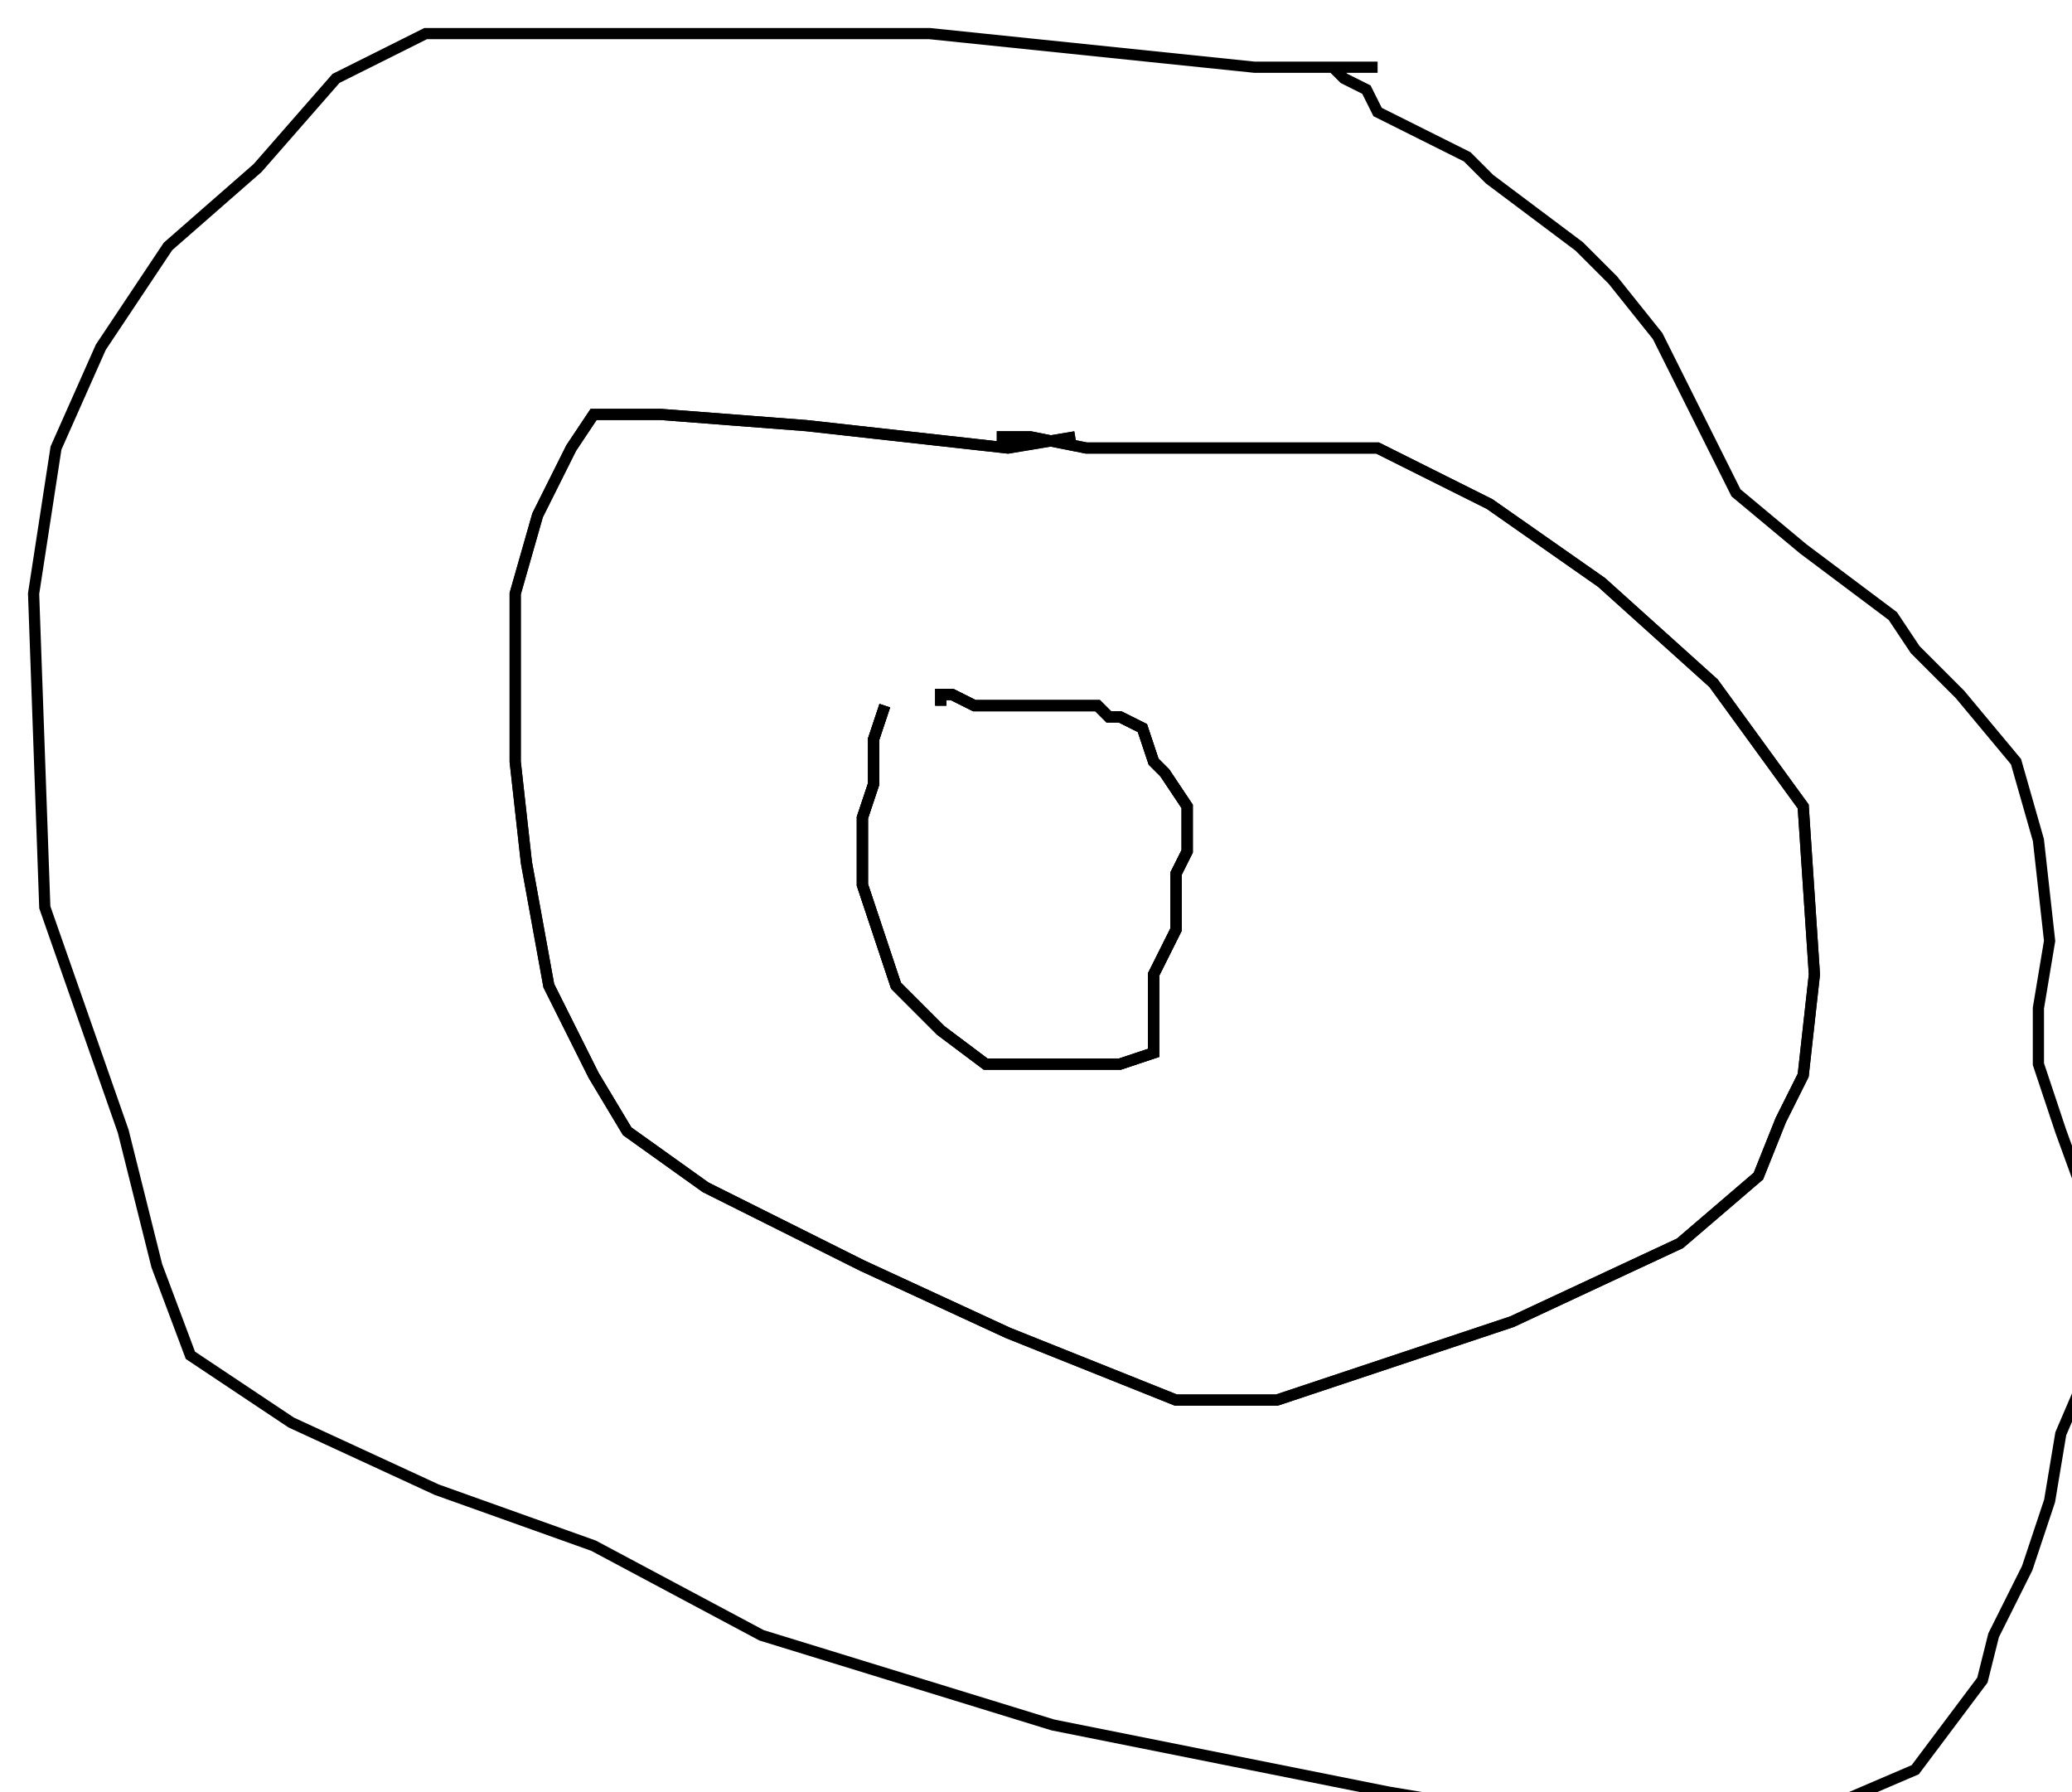 <?xml version="1.0" encoding="utf-8" ?>
<svg baseProfile="tiny" height="160" version="1.2" viewBox="-3 -3 185 160" width="185" xmlns="http://www.w3.org/2000/svg" xmlns:ev="http://www.w3.org/2001/xml-events" xmlns:xlink="http://www.w3.org/1999/xlink"><defs /><path d="M76 60 L75 63 L75 65 L75 67 L74 70 L74 76 L77 85 L81 89 L85 92 L86 92 L91 92 L97 92 L100 91 L100 84 L102 80 L102 78 L102 77 L102 75 L103 73 L103 71 L103 69 L101 66 L100 65 L99 62 L97 61 L96 61 L95 60 L92 60 L90 60 L89 60 L86 60 L85 60 L84 60 L82 59 L81 59 L81 60 " fill="none" stroke="black" /><path d="M76 60 L75 63 L75 65 L75 67 L74 70 L74 76 L77 85 L81 89 L85 92 L86 92 L91 92 L97 92 L100 91 L100 84 L102 80 L102 78 L102 77 L102 75 L103 73 L103 71 L103 69 L101 66 L100 65 L99 62 L97 61 L96 61 L95 60 L92 60 L90 60 L89 60 L86 60 L85 60 L84 60 L82 59 L81 59 L81 60 M93 36 L87 37 L69 35 L56 34 L52 34 L50 34 L48 37 L45 43 L43 50 L43 65 L44 74 L46 85 L50 93 L53 98 L60 103 L74 110 L87 116 L102 122 L111 122 L132 115 L147 108 L154 102 L156 97 L158 93 L159 84 L158 69 L150 58 L140 49 L130 42 L124 39 L120 37 L118 37 L115 37 L111 37 L106 37 L100 37 L94 37 L89 36 L87 36 L86 36 " fill="none" stroke="black" /><path d="M76 60 L75 63 L75 65 L75 67 L74 70 L74 76 L77 85 L81 89 L85 92 L86 92 L91 92 L97 92 L100 91 L100 84 L102 80 L102 78 L102 77 L102 75 L103 73 L103 71 L103 69 L101 66 L100 65 L99 62 L97 61 L96 61 L95 60 L92 60 L90 60 L89 60 L86 60 L85 60 L84 60 L82 59 L81 59 L81 60 M93 36 L87 37 L69 35 L56 34 L52 34 L50 34 L48 37 L45 43 L43 50 L43 65 L44 74 L46 85 L50 93 L53 98 L60 103 L74 110 L87 116 L102 122 L111 122 L132 115 L147 108 L154 102 L156 97 L158 93 L159 84 L158 69 L150 58 L140 49 L130 42 L124 39 L120 37 L118 37 L115 37 L111 37 L106 37 L100 37 L94 37 L89 36 L87 36 L86 36 M120 3 L109 3 L80 0 L45 0 L35 0 L27 4 L20 12 L12 19 L6 28 L2 37 L0 50 L1 78 L8 98 L11 110 L14 118 L23 124 L36 130 L50 135 L65 143 L91 151 L121 157 L133 159 L136 160 L142 160 L150 160 L155 160 L161 158 L168 155 L171 151 L174 147 L175 143 L178 137 L180 131 L181 125 L184 118 L185 115 L185 109 L181 98 L179 92 L179 87 L180 81 L179 72 L177 65 L172 59 L168 55 L166 52 L162 49 L158 46 L152 41 L148 33 L145 27 L141 22 L138 19 L134 16 L130 13 L128 11 L124 9 L120 7 L119 5 L117 4 L116 3 " fill="none" stroke="black" /></svg>